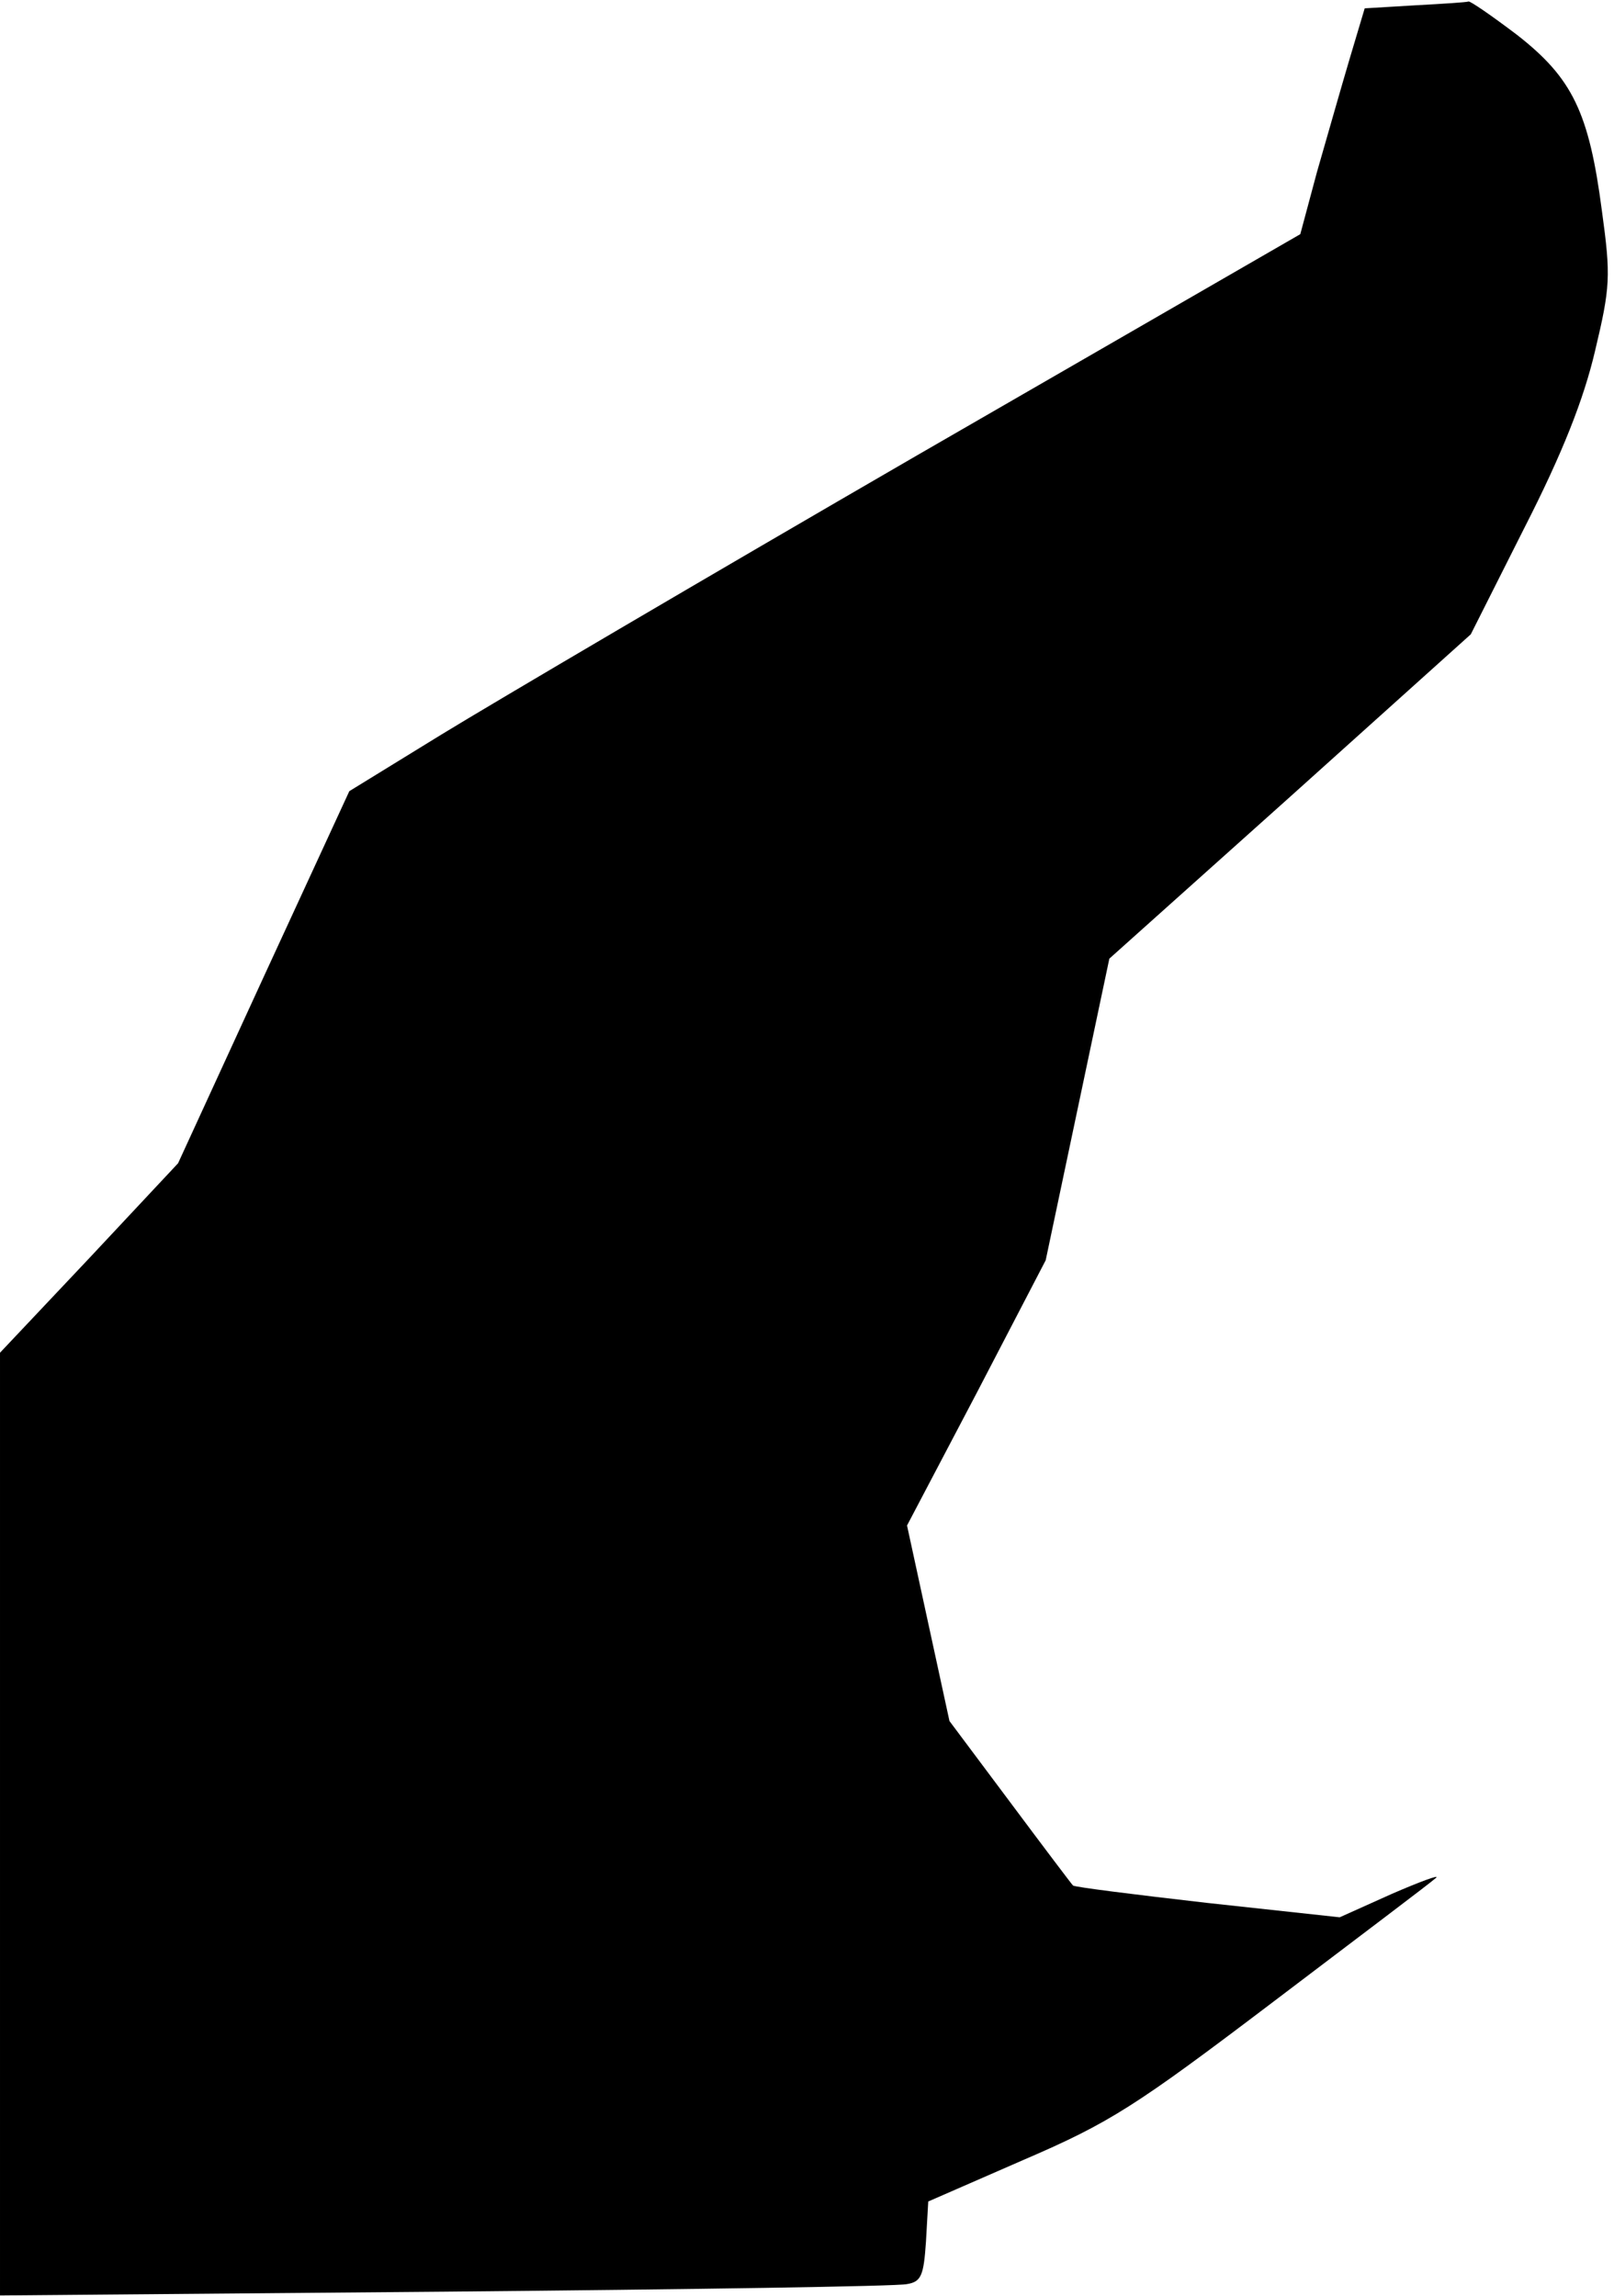 <?xml version="1.0" standalone="no"?>
<!DOCTYPE svg PUBLIC "-//W3C//DTD SVG 20010904//EN"
 "http://www.w3.org/TR/2001/REC-SVG-20010904/DTD/svg10.dtd">
<svg version="1.0" xmlns="http://www.w3.org/2000/svg"
 width="213pt" height="303pt" viewBox="0 0 213 303"
 preserveAspectRatio="xMidYMid meet">
<g transform="translate(0,303) scale(0.1,-0.1)"
fill="#000000" stroke="none">
<path fill="#000000" stroke="none" d="M1868 3023 l-67 -4 -20 -67 c-11 -37
-30 -104 -43 -149 l-22 -82 -506 -292 c-278 -161 -560 -327 -627 -368 l-122
-75 -113 -245 -113 -246 -117 -125 -118 -125 0 -622 0 -622 587 5 c324 3 598
7 610 10 19 3 22 12 25 56 l3 53 126 55 c114 49 148 71 330 209 112 85 209
158 214 163 6 5 -21 -5 -58 -21 l-69 -31 -175 19 c-96 11 -176 21 -177 23 -2
2 -39 51 -83 110 l-80 107 -28 129 -28 129 92 175 91 175 42 199 42 199 239
214 238 214 71 141 c50 98 78 169 93 233 20 84 21 98 9 185 -17 130 -39 175
-112 232 -33 25 -62 45 -64 44 -2 -1 -33 -3 -70 -5z"/>
</g>
</svg>
